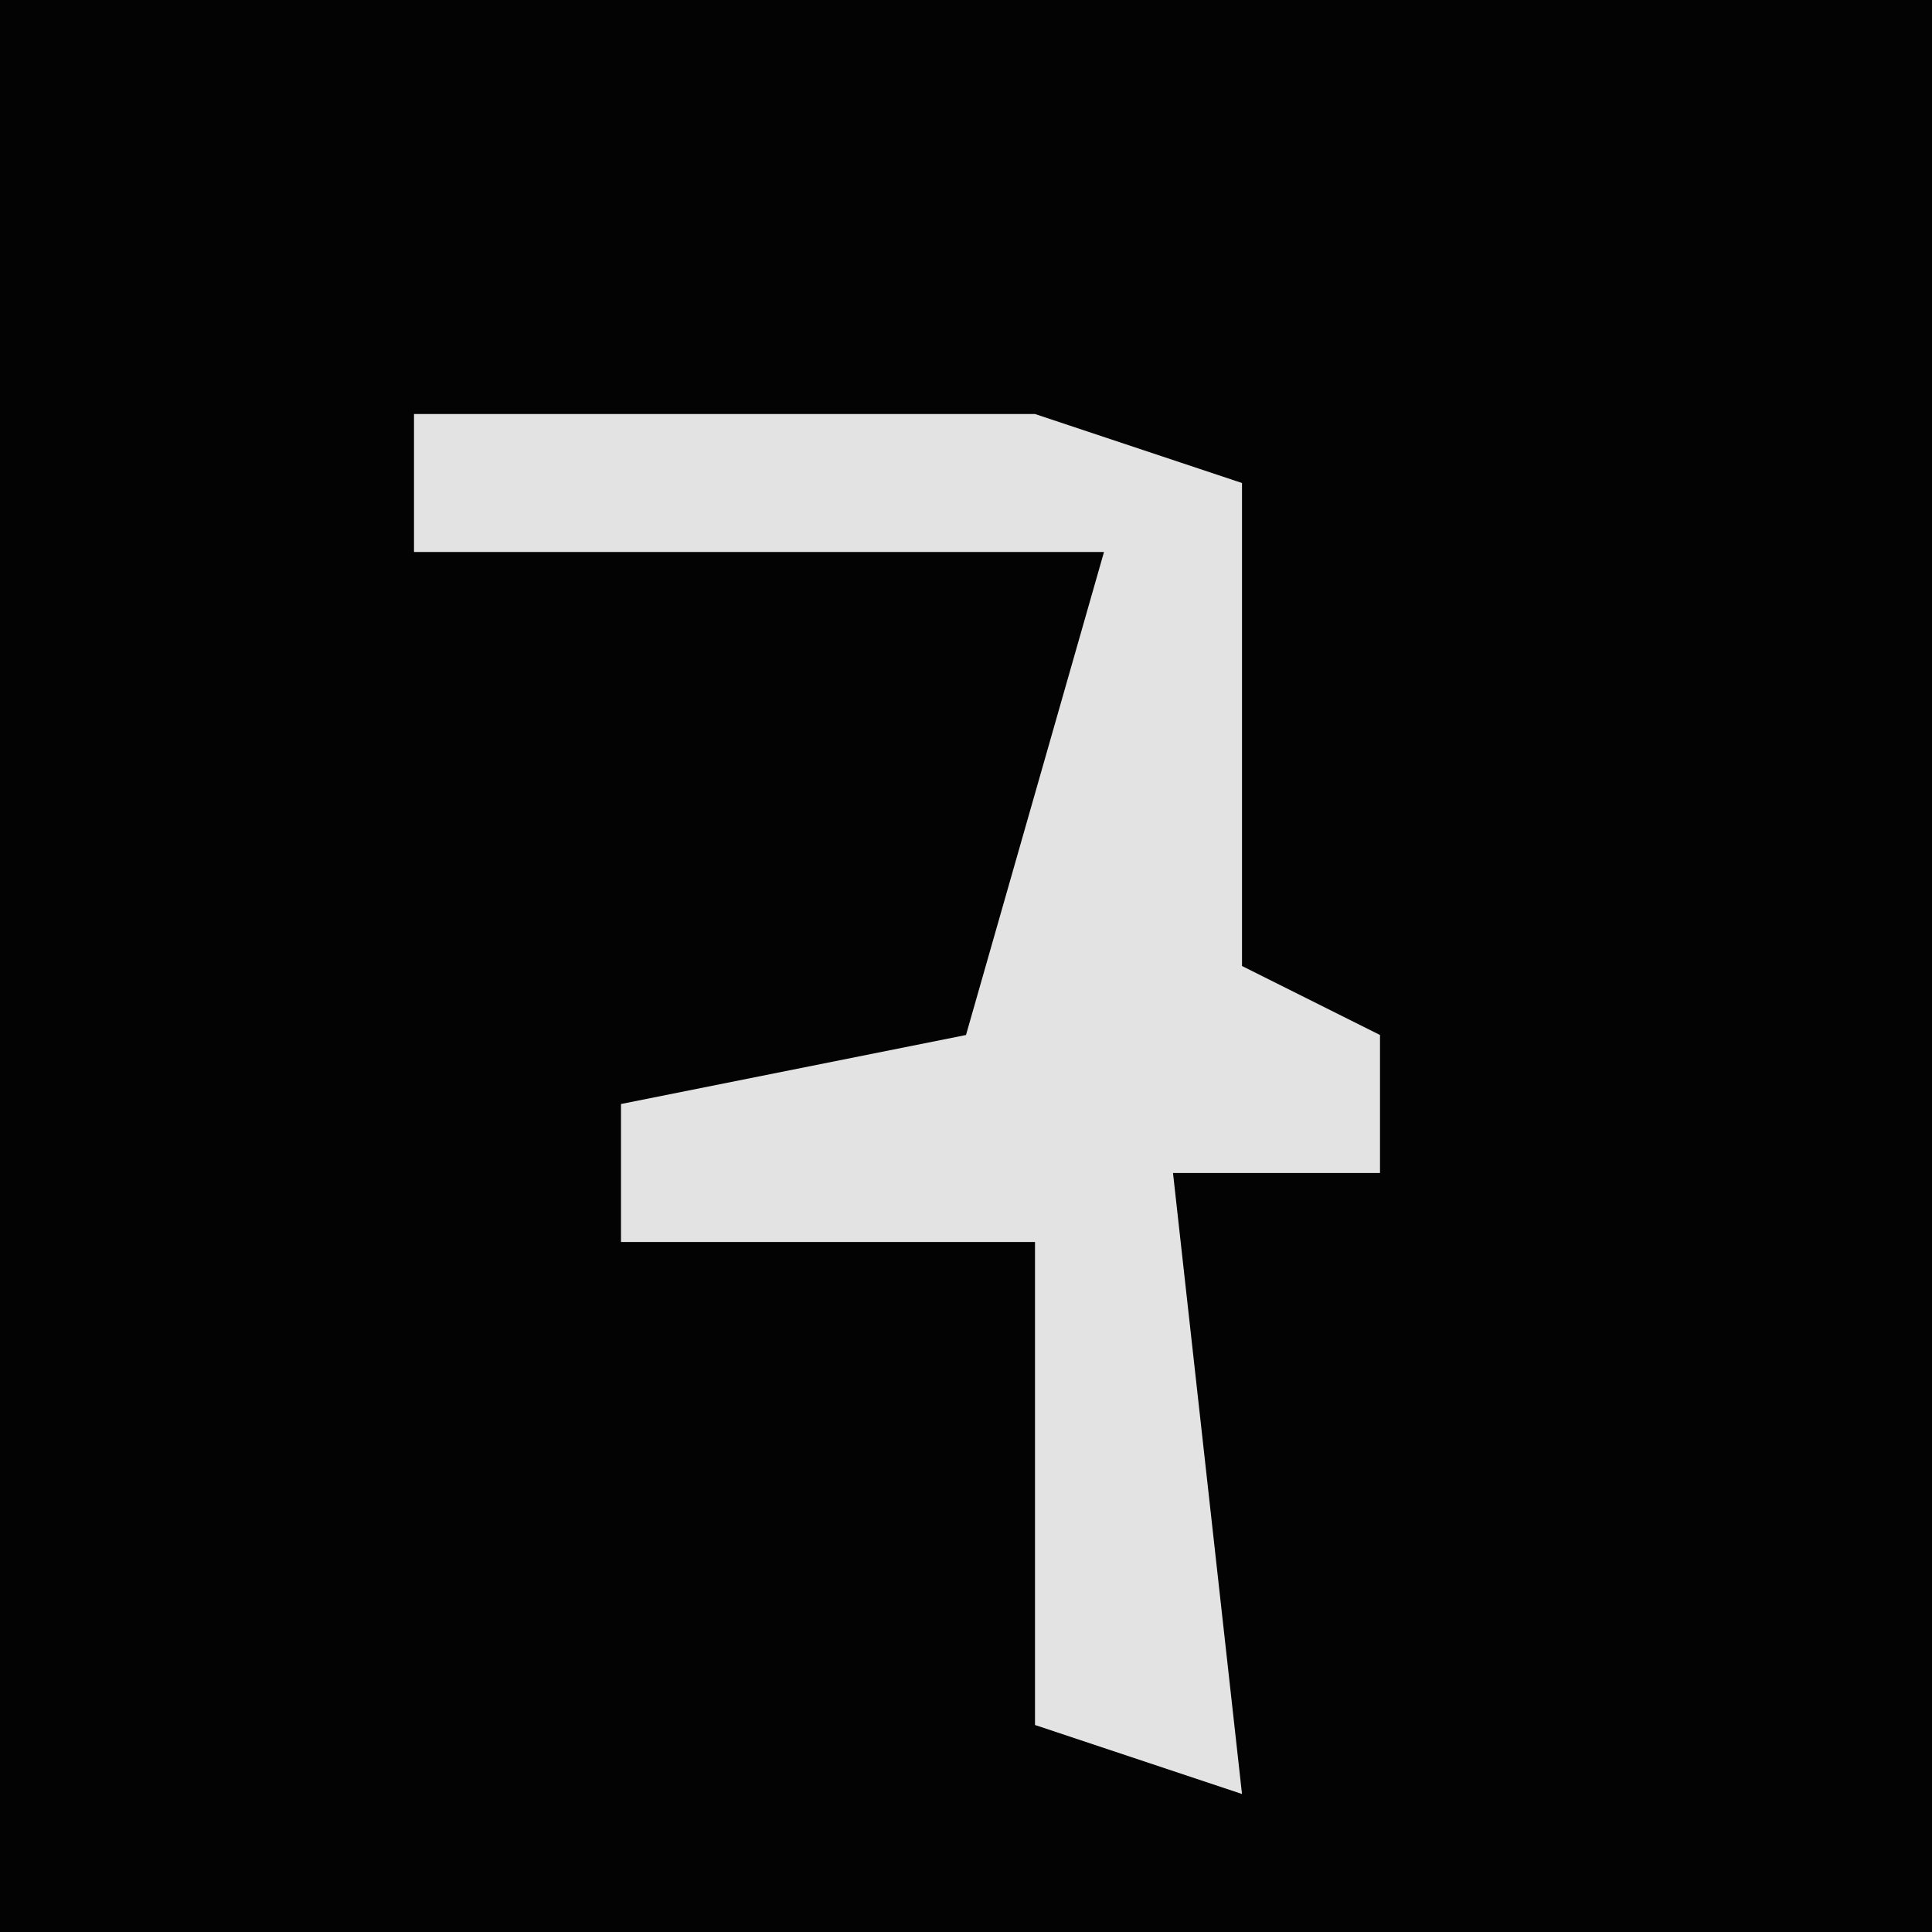 <?xml version="1.0" encoding="UTF-8"?>
<svg version="1.1" xmlns="http://www.w3.org/2000/svg" width="28" height="28">
<path d="M0,0 L28,0 L28,28 L0,28 Z " fill="#030303" transform="translate(0,0)"/>
<path d="M0,0 L9,0 L12,1 L12,8 L14,9 L14,11 L11,11 L12,20 L9,19 L9,12 L3,12 L3,10 L8,9 L10,2 L0,2 Z " fill="#E3E3E3" transform="translate(6,6)"/>
</svg>
